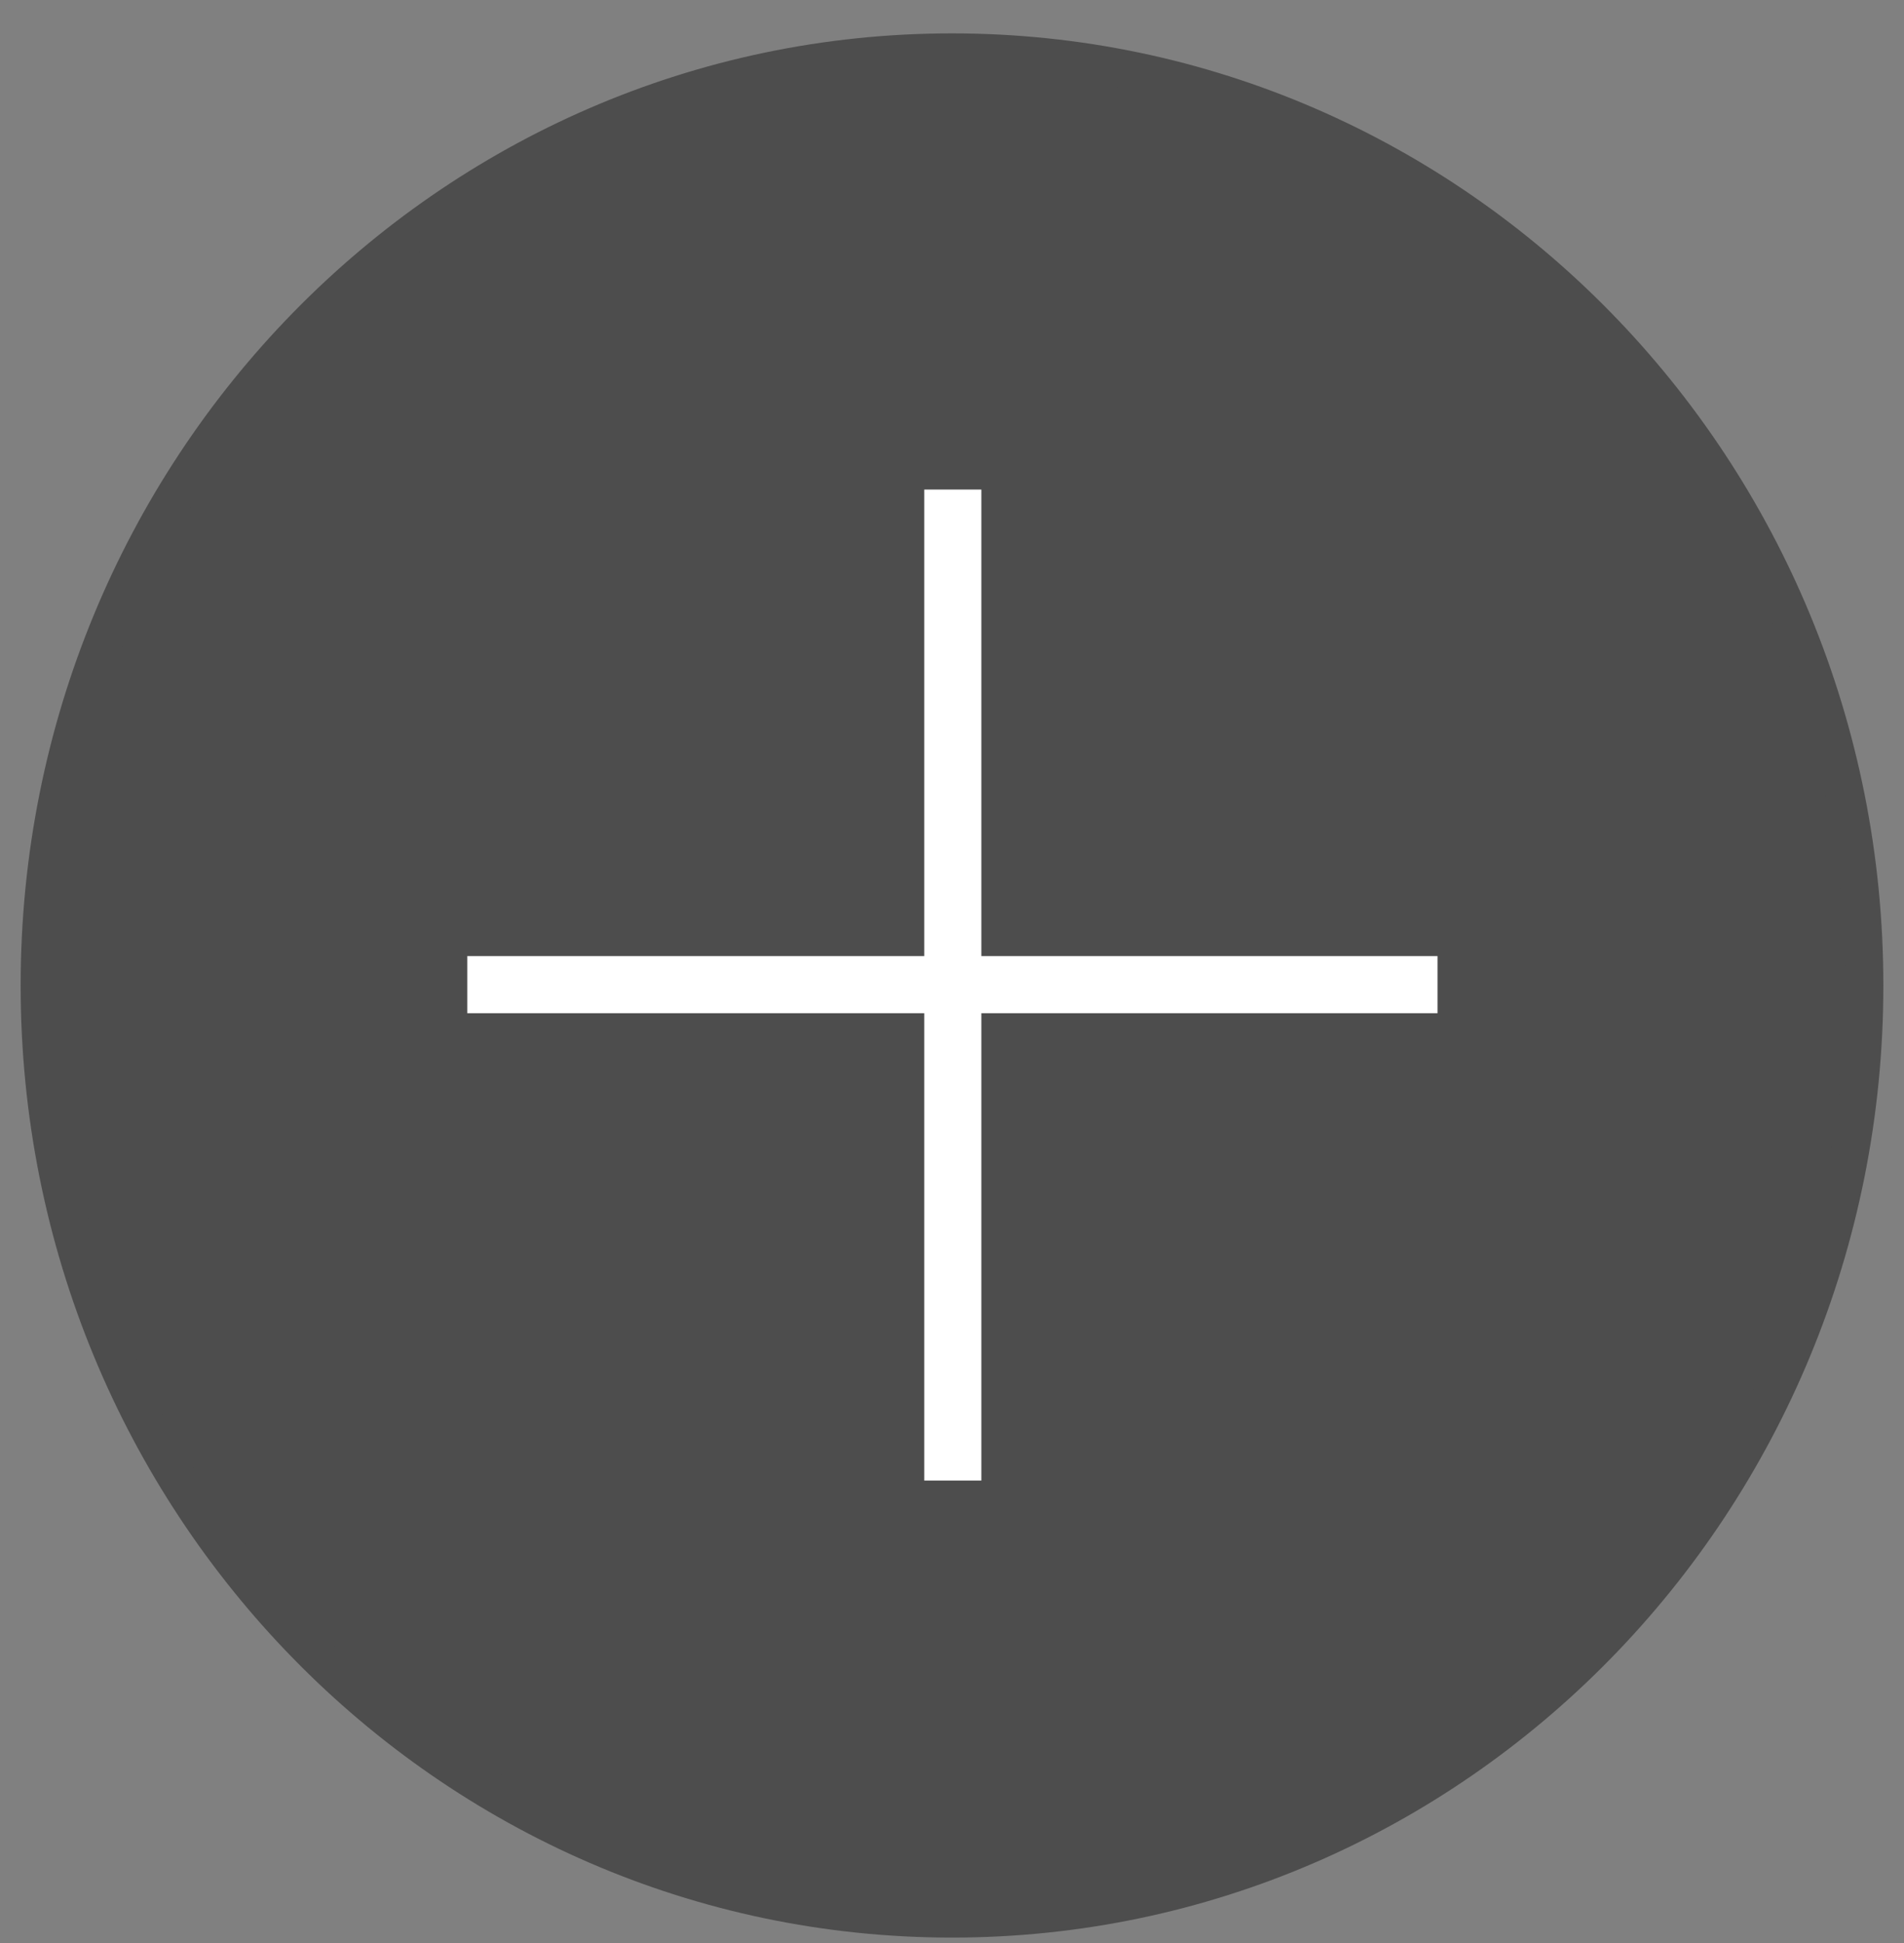 <svg width="50" height="51" viewBox="0 0 50 51" fill="none" xmlns="http://www.w3.org/2000/svg">
<rect x="0" y="0" width="50" height="51" fill="#808080" stroke="none"/>
<path d="M25 50.358C38.232 50.358 48.958 39.393 48.958 25.867C48.958 12.341 38.232 1.376 25 1.376C11.768 1.376 1.042 12.341 1.042 25.867C1.042 39.393 11.768 50.358 25 50.358Z" fill="#4D4D4D" stroke="#4D4D4D" stroke-miterlimit="10" stroke-linecap="square"/>
<path d="M25.021 38.112V13.6" stroke="white" stroke-width="1.5" stroke-miterlimit="10" stroke-linecap="square"/>
<path d="M37 25.845H13.021" stroke="white" stroke-width="1.5" stroke-miterlimit="10" stroke-linecap="square"/>
</svg>
